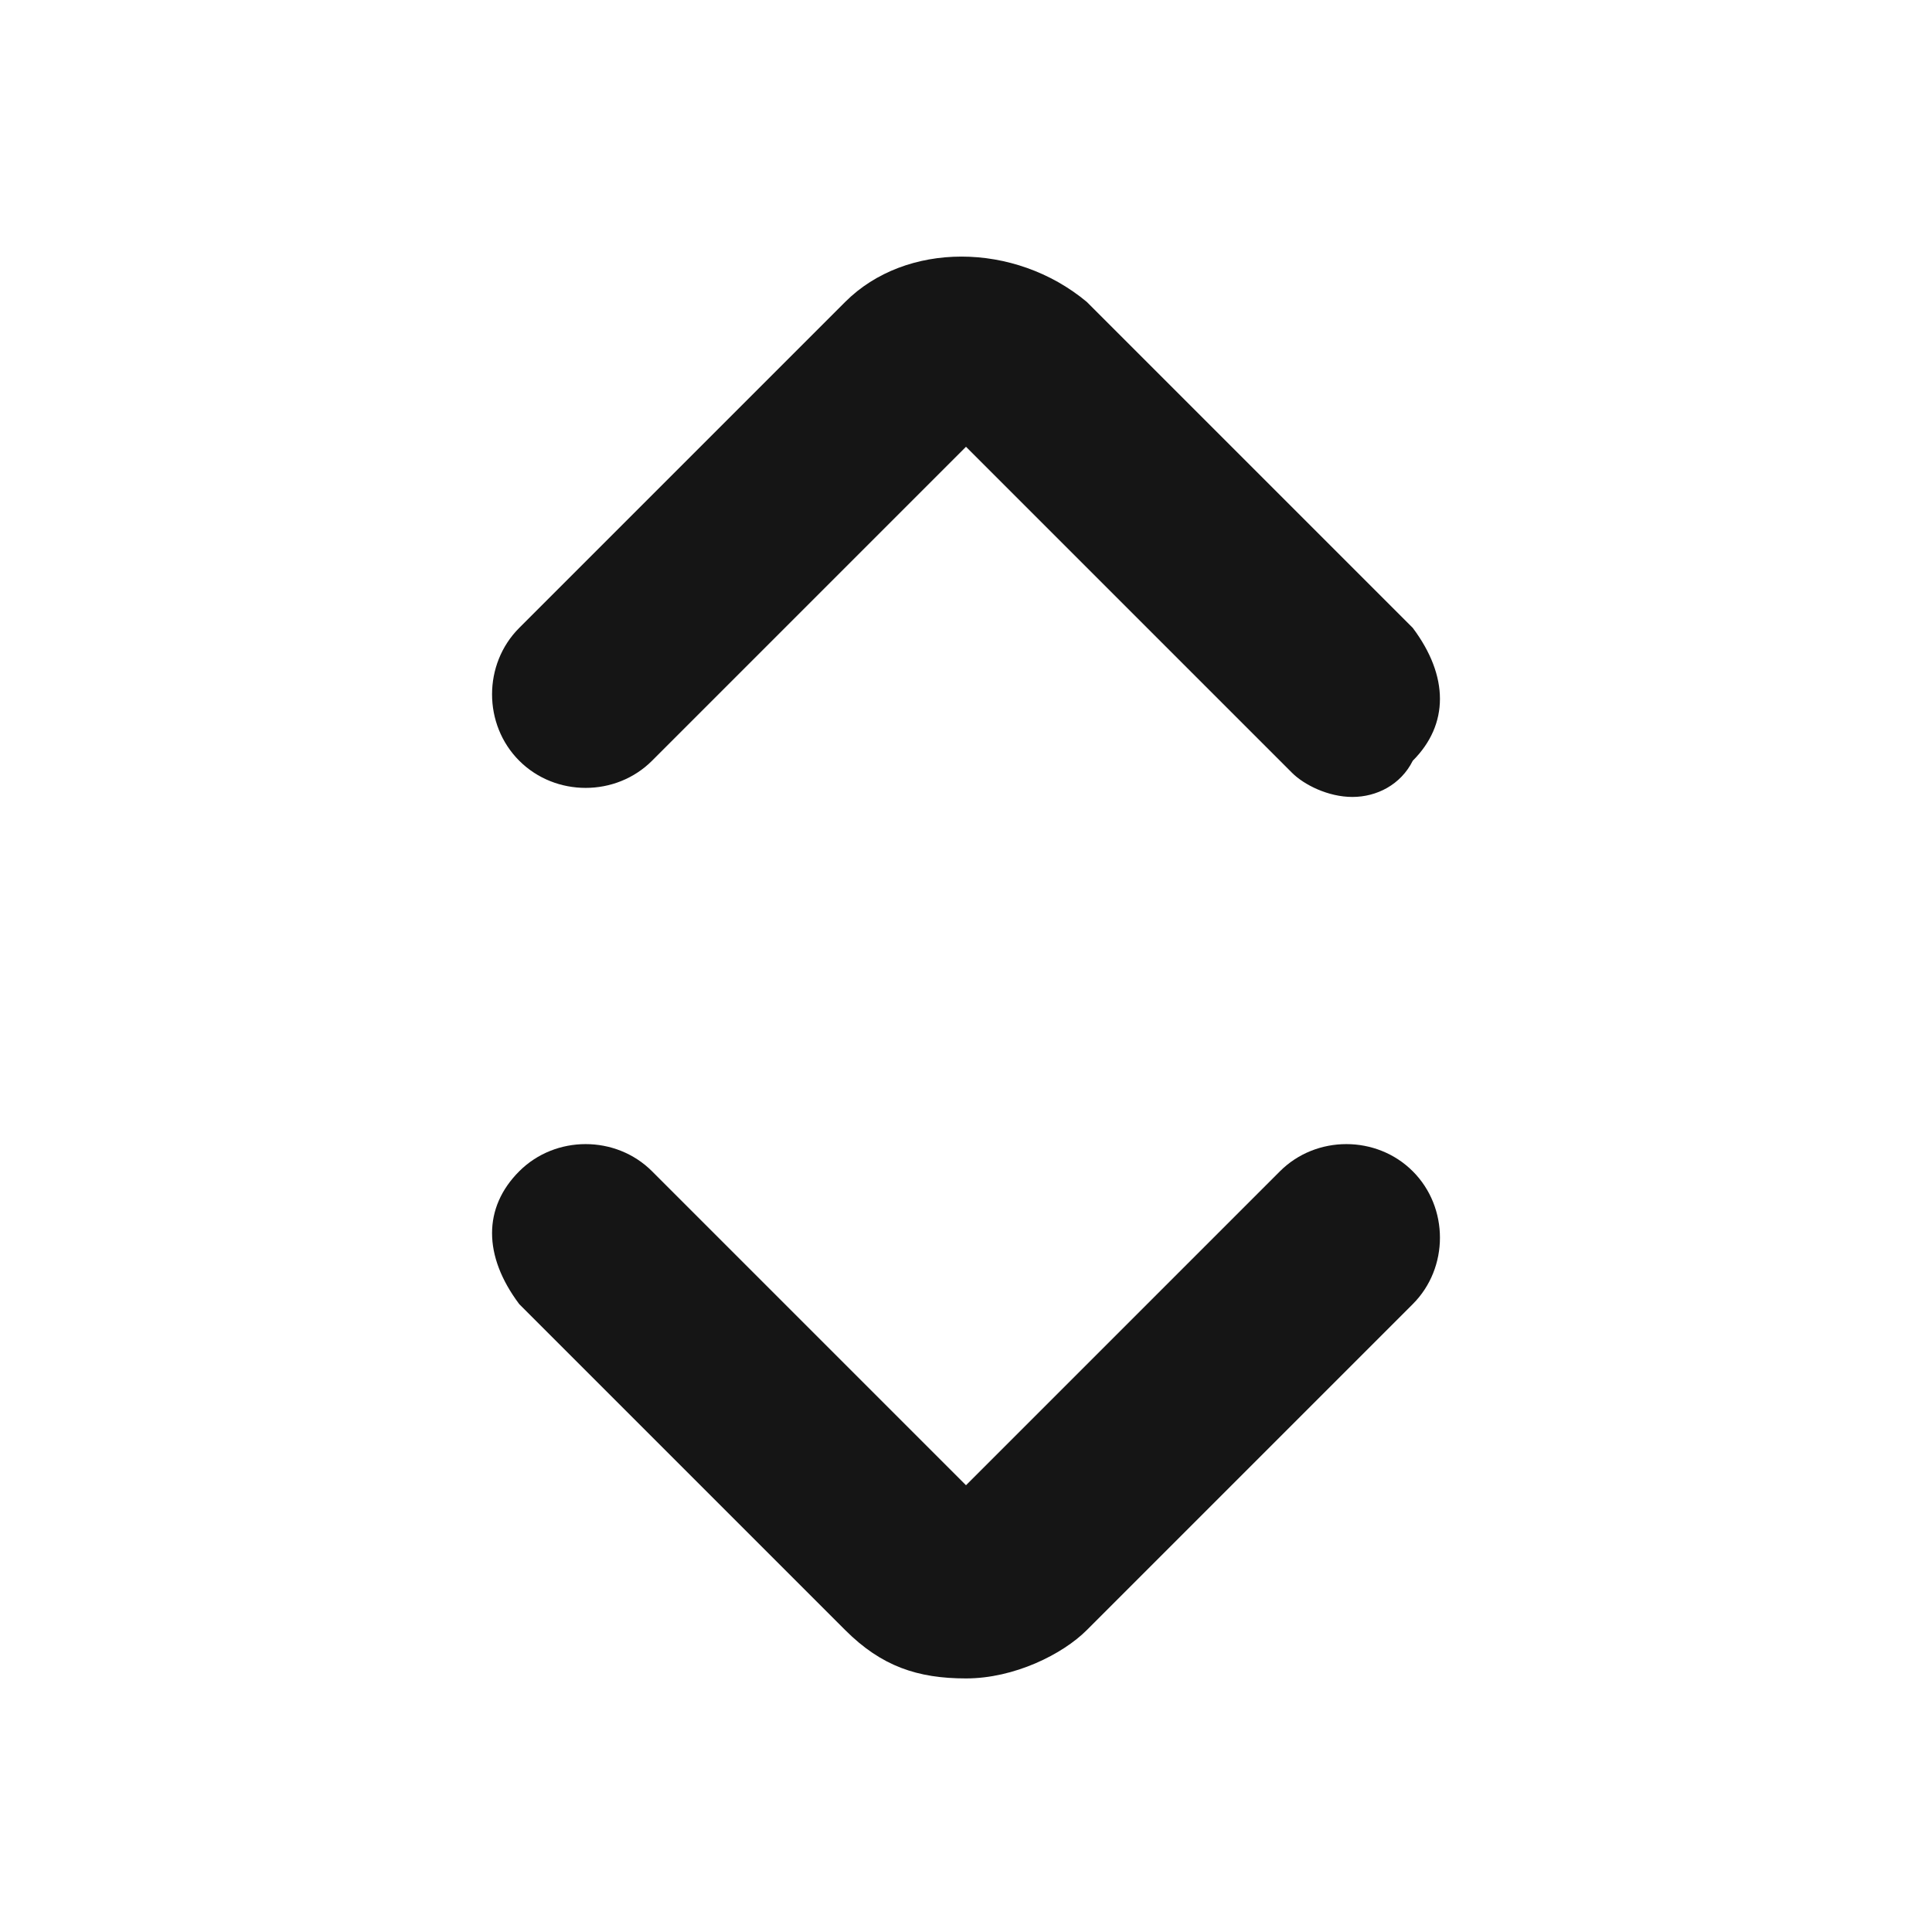 <?xml version="1.0" encoding="utf-8"?>
<!-- Generator: Adobe Illustrator 23.0.3, SVG Export Plug-In . SVG Version: 6.00 Build 0)  -->
<svg version="1.1" id="Layer_1" xmlns="http://www.w3.org/2000/svg" xmlns:xlink="http://www.w3.org/1999/xlink" x="0px" y="0px"
	 viewBox="0 0 16 16" style="enable-background:new 0 0 16 16;" xml:space="preserve">
<style type="text/css">
	.st0{fill:#151515;}
</style>
<path class="st0" d="M11.2,6.6c-0.2,0-0.4-0.1-0.5-0.2L8,3.7L5.4,6.3c-0.3,0.3-0.8,0.3-1.1,0S4,5.5,4.3,5.2L7,2.5C7.5,2,8.4,2,9,2.5
	l2.7,2.7C12,5.6,12,6,11.7,6.3C11.6,6.5,11.4,6.6,11.2,6.6z"/>
<path class="st0" d="M8,13.9c-0.4,0-0.7-0.1-1-0.4l-2.7-2.7C4,10.4,4,10,4.3,9.7s0.8-0.3,1.1,0L8,12.3l2.6-2.6
	c0.3-0.3,0.8-0.3,1.1,0s0.3,0.8,0,1.1L9,13.5C8.8,13.7,8.4,13.9,8,13.9z"/>
</svg>
